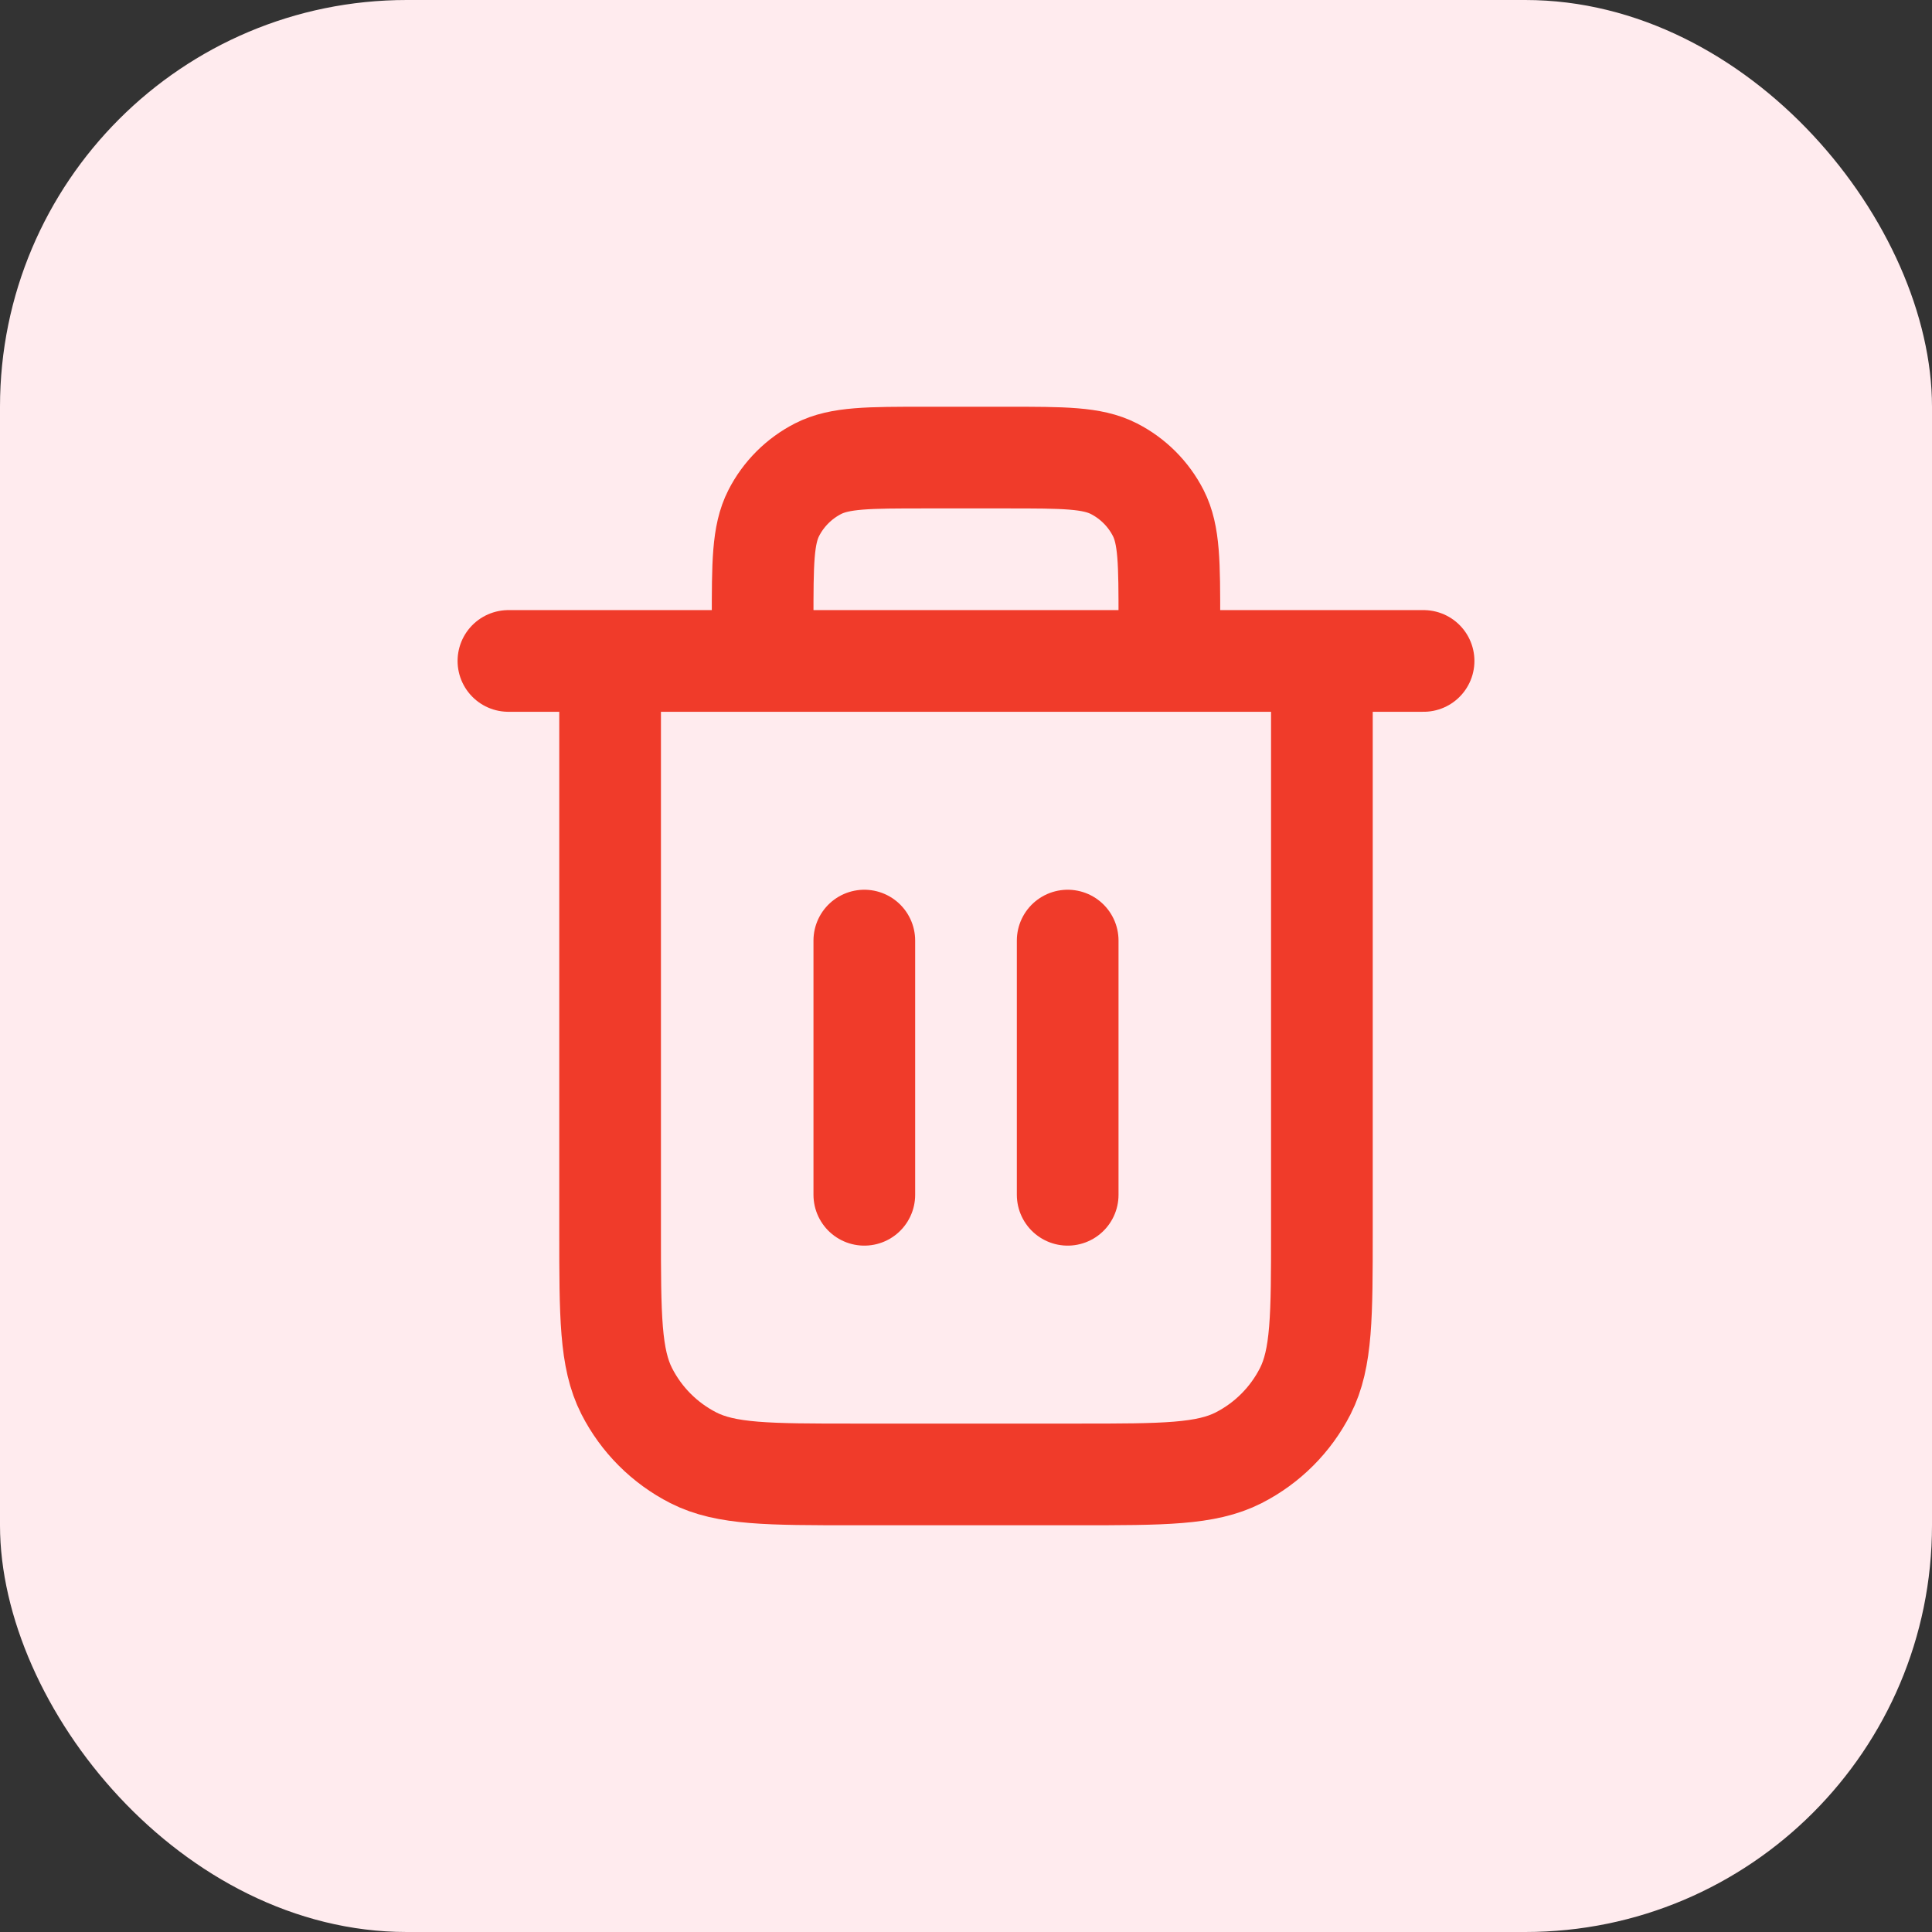 <svg width="38" height="38" viewBox="0 0 38 38" fill="none" xmlns="http://www.w3.org/2000/svg">
<rect x="0" y="0" width="38" height="38" fill="#333333" stroke="none"/>
<rect width="38" height="38" rx="8" fill="#FFEBEE"/>
<path d="M23 13V12.2C23 11.08 23 10.52 22.782 10.092C22.59 9.716 22.284 9.41 21.908 9.218C21.48 9 20.92 9 19.8 9H18.2C17.08 9 16.52 9 16.092 9.218C15.716 9.41 15.41 9.716 15.218 10.092C15 10.52 15 11.08 15 12.2V13M17 18.5V23.5M21 18.5V23.5M10 13H28M26 13V24.2C26 25.88 26 26.72 25.673 27.362C25.385 27.927 24.927 28.385 24.362 28.673C23.72 29 22.88 29 21.2 29H16.8C15.12 29 14.28 29 13.638 28.673C13.073 28.385 12.615 27.927 12.327 27.362C12 26.72 12 25.88 12 24.2V13" stroke="#F03B2A" stroke-width="2" stroke-linecap="round" stroke-linejoin="round"/>
</svg>
